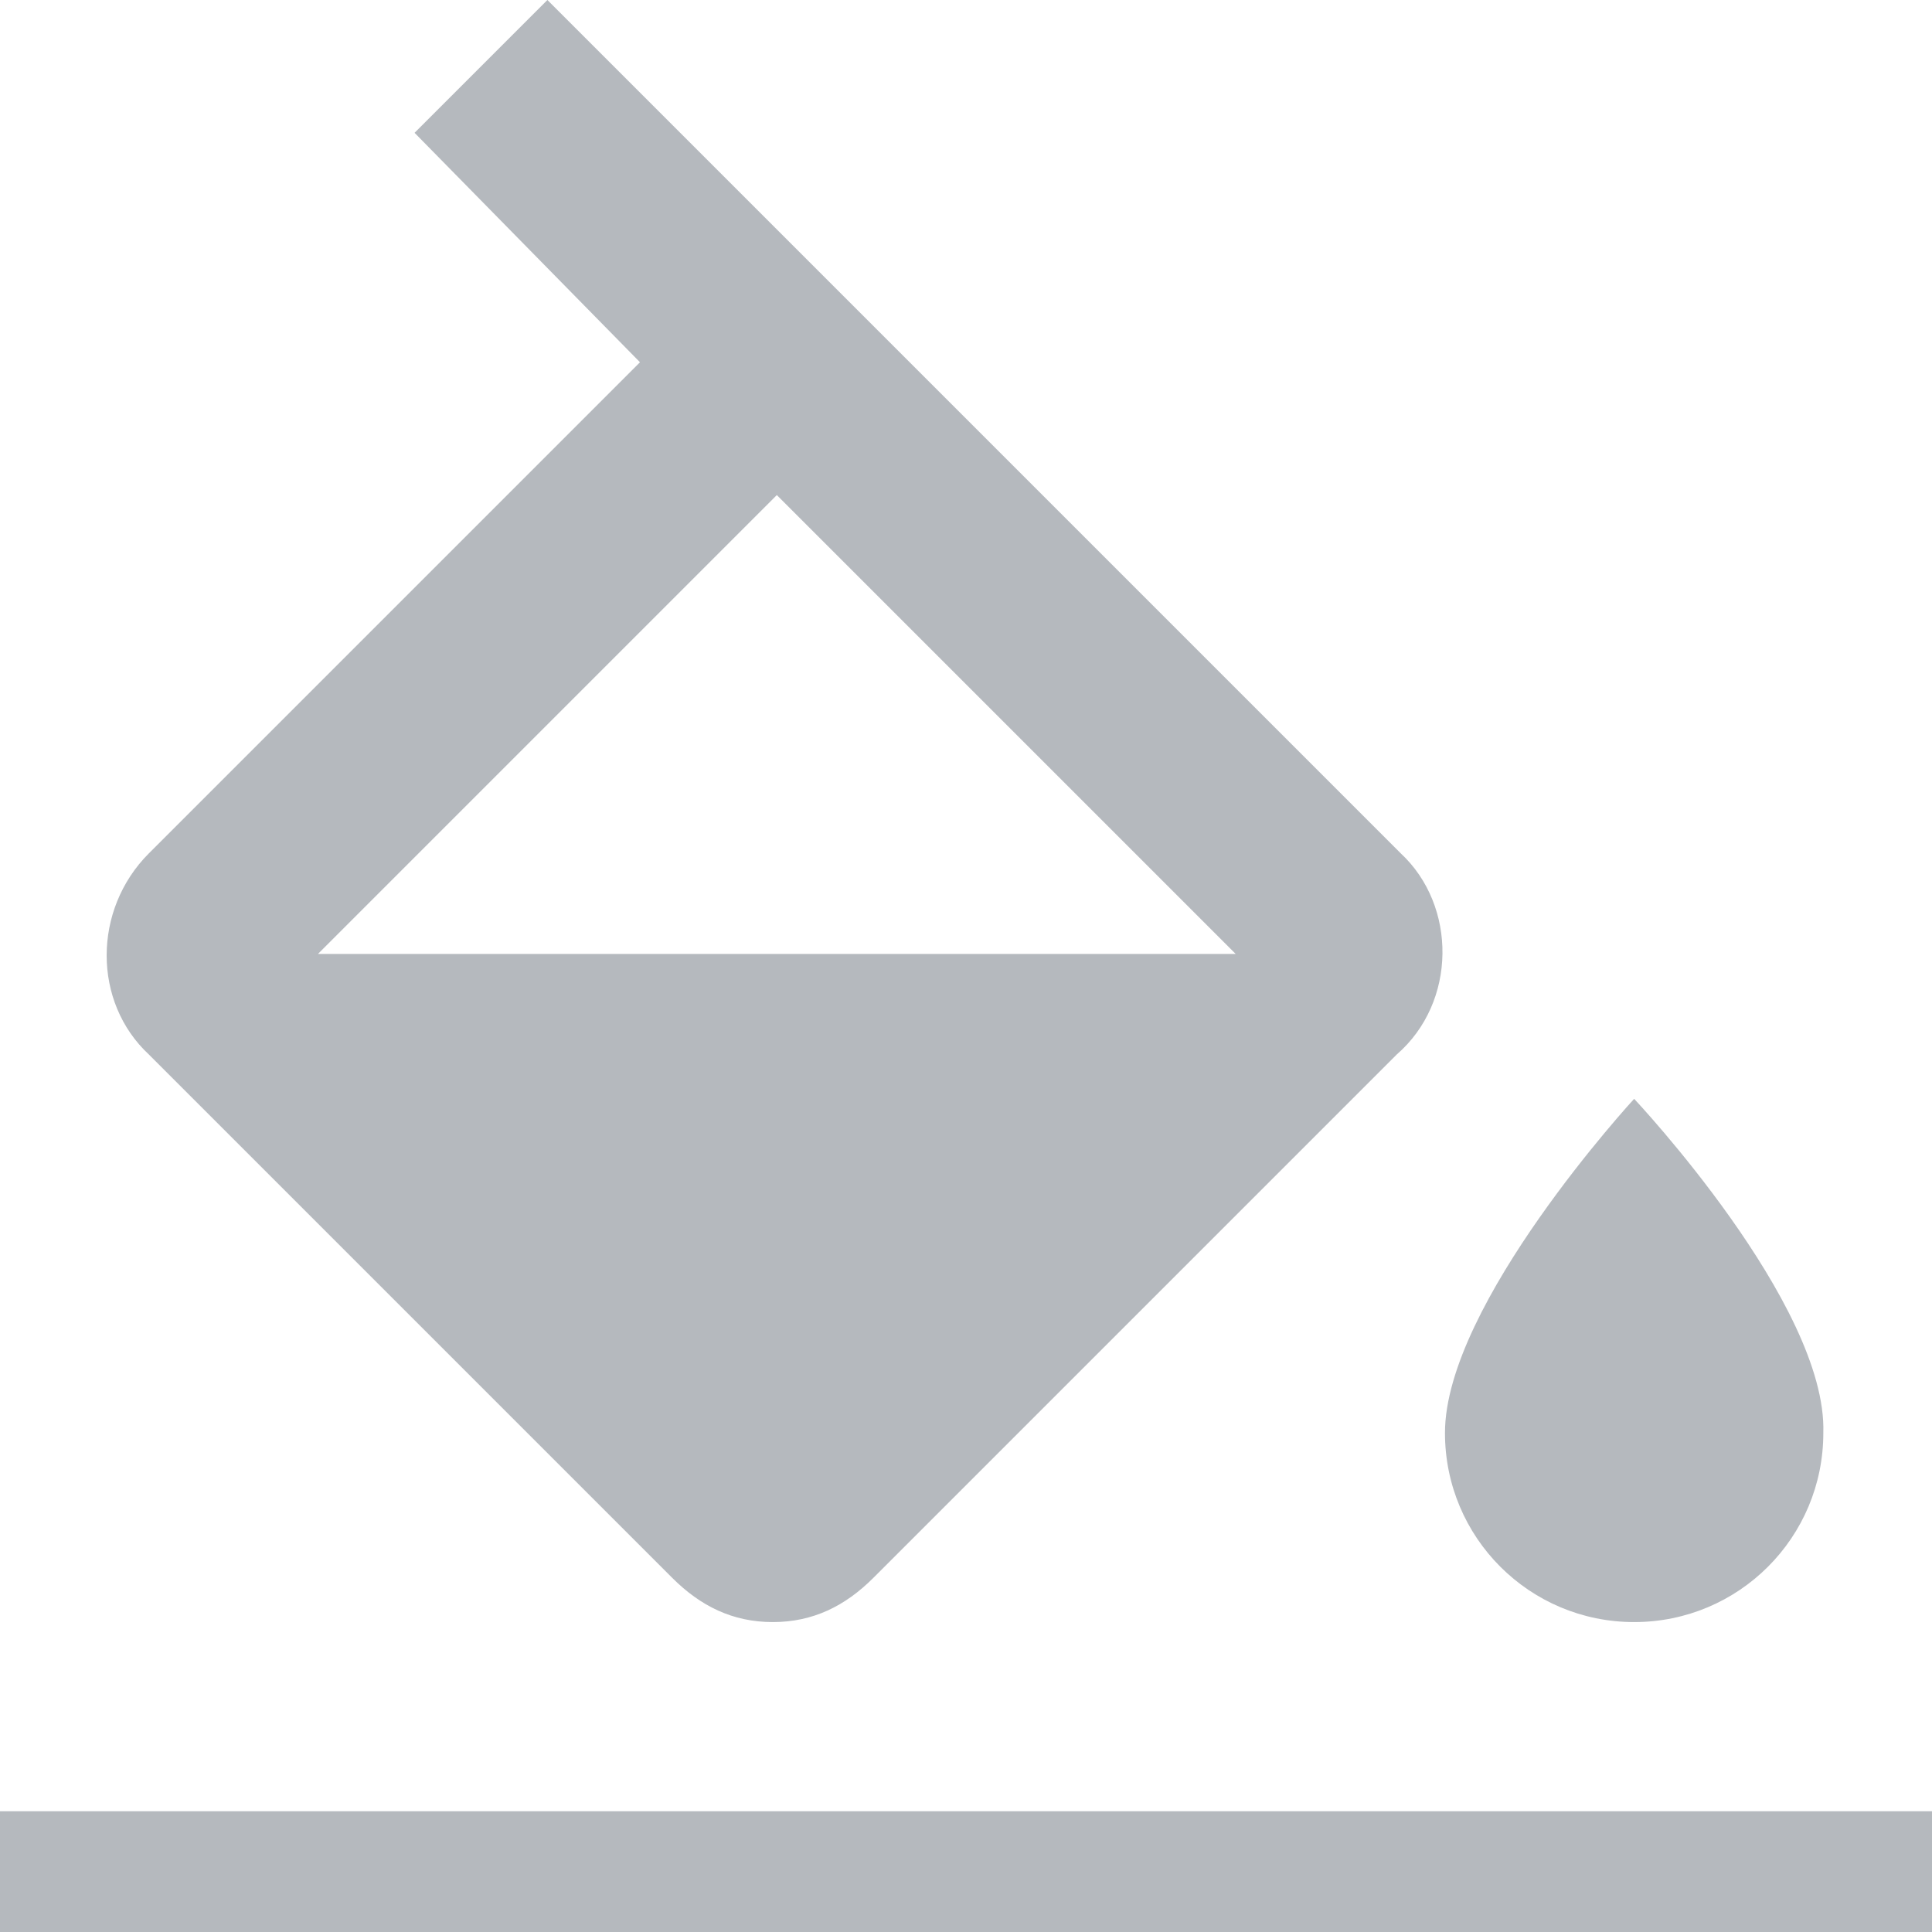 <svg version="1.1" id="Слой_1" xmlns="http://www.w3.org/2000/svg" xmlns:xlink="http://www.w3.org/1999/xlink" x="0px" y="0px" viewBox="0 0 48 48" style="enable-background:new 0 0 48 48;" xml:space="preserve">
<style type="text/css">
  .st0{fill:#B5B9BE;}
</style>
<path class="st0" d="M34.8,21.2L13.6,0l-3.3,3.3L15.9,9L3.7,21.2c-1.4,1.4-1.4,3.7,0,5l13,13c0.7,0.7,1.5,1.1,2.5,1.1
  s1.8-0.4,2.5-1.1l13-13C36.2,24.9,36.2,22.5,34.8,21.2z M7.9,23.7l11.4-11.4l11.4,11.4H7.9z M40.6,27.3c0,0-4.7,5.1-4.7,8.3
  c0,2.6,2.1,4.7,4.7,4.7c2.6,0,4.7-2.1,4.7-4.7C45.4,32.4,40.6,27.3,40.6,27.3z"/>
  <rect y="45" class="st0" width="48" height="3"/>
</svg>
